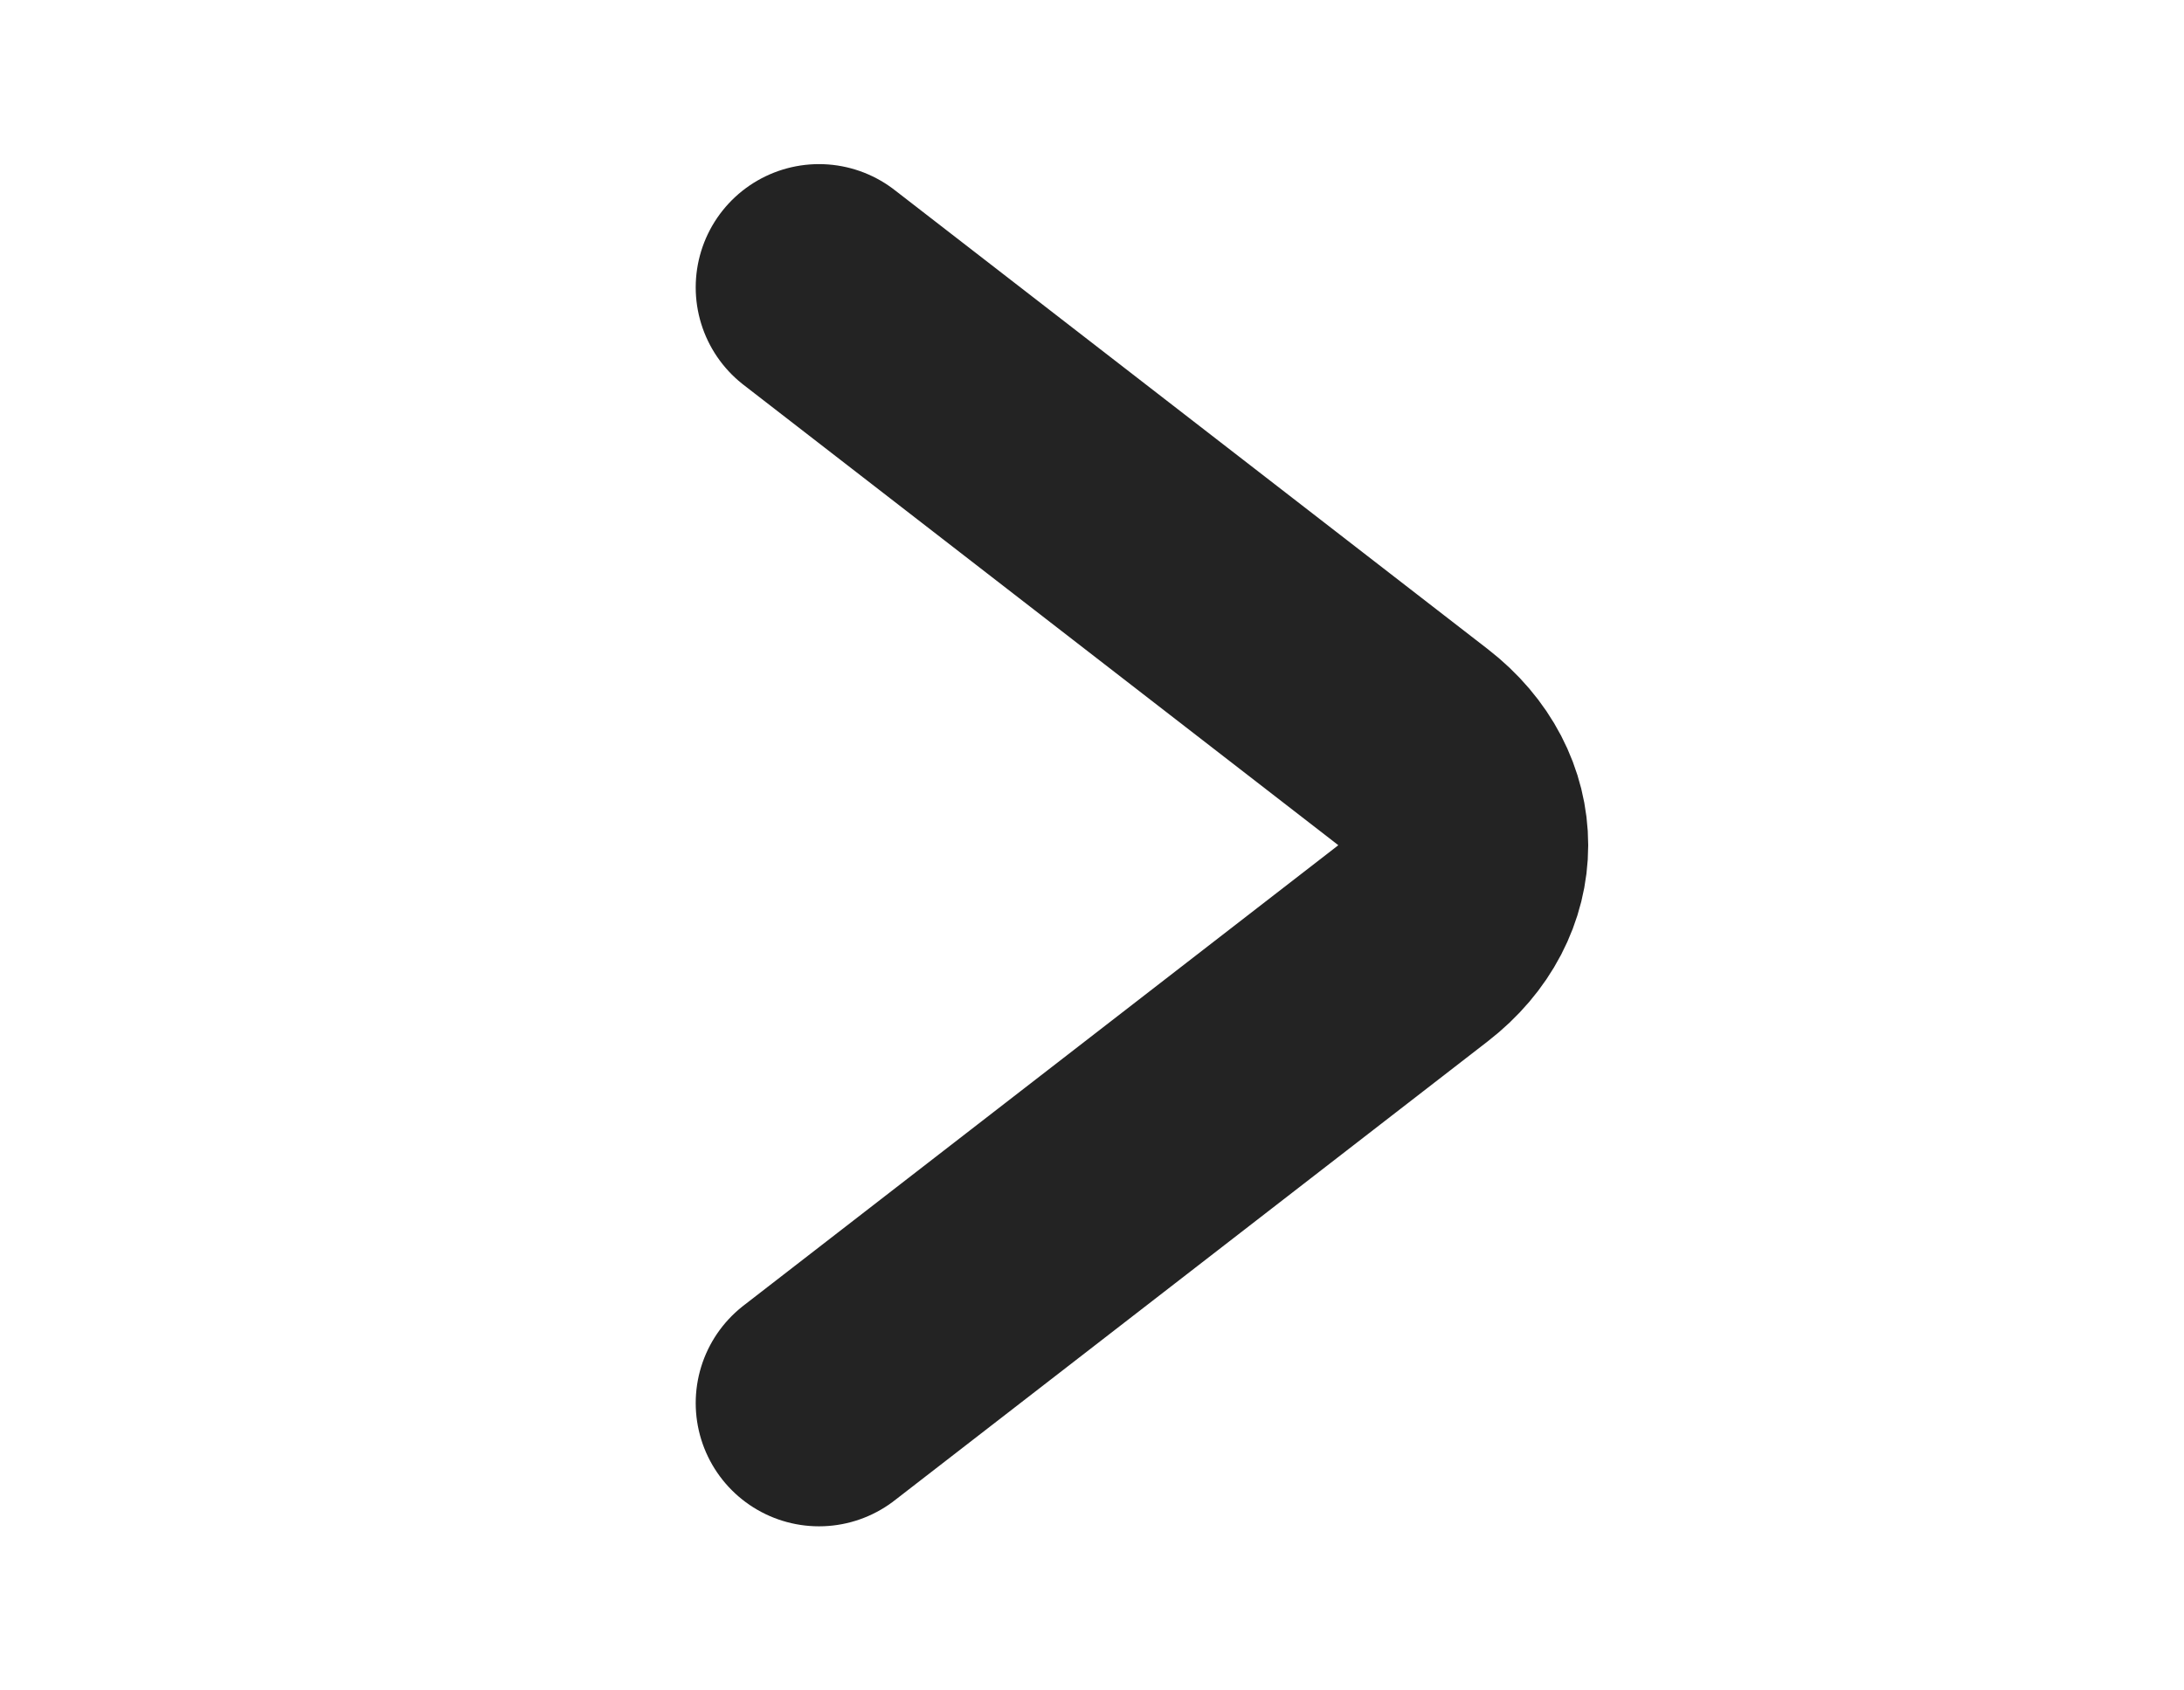 <svg width="31" height="24" viewBox="0 0 31 24" fill="none" xmlns="http://www.w3.org/2000/svg">
<path d="M11.625 19.92L20.047 13.4C21.042 12.63 21.042 11.37 20.047 10.6L11.625 4.08" stroke="#232323" stroke-width="3.5" stroke-miterlimit="10" stroke-linecap="round" stroke-linejoin="round"/>
</svg>
